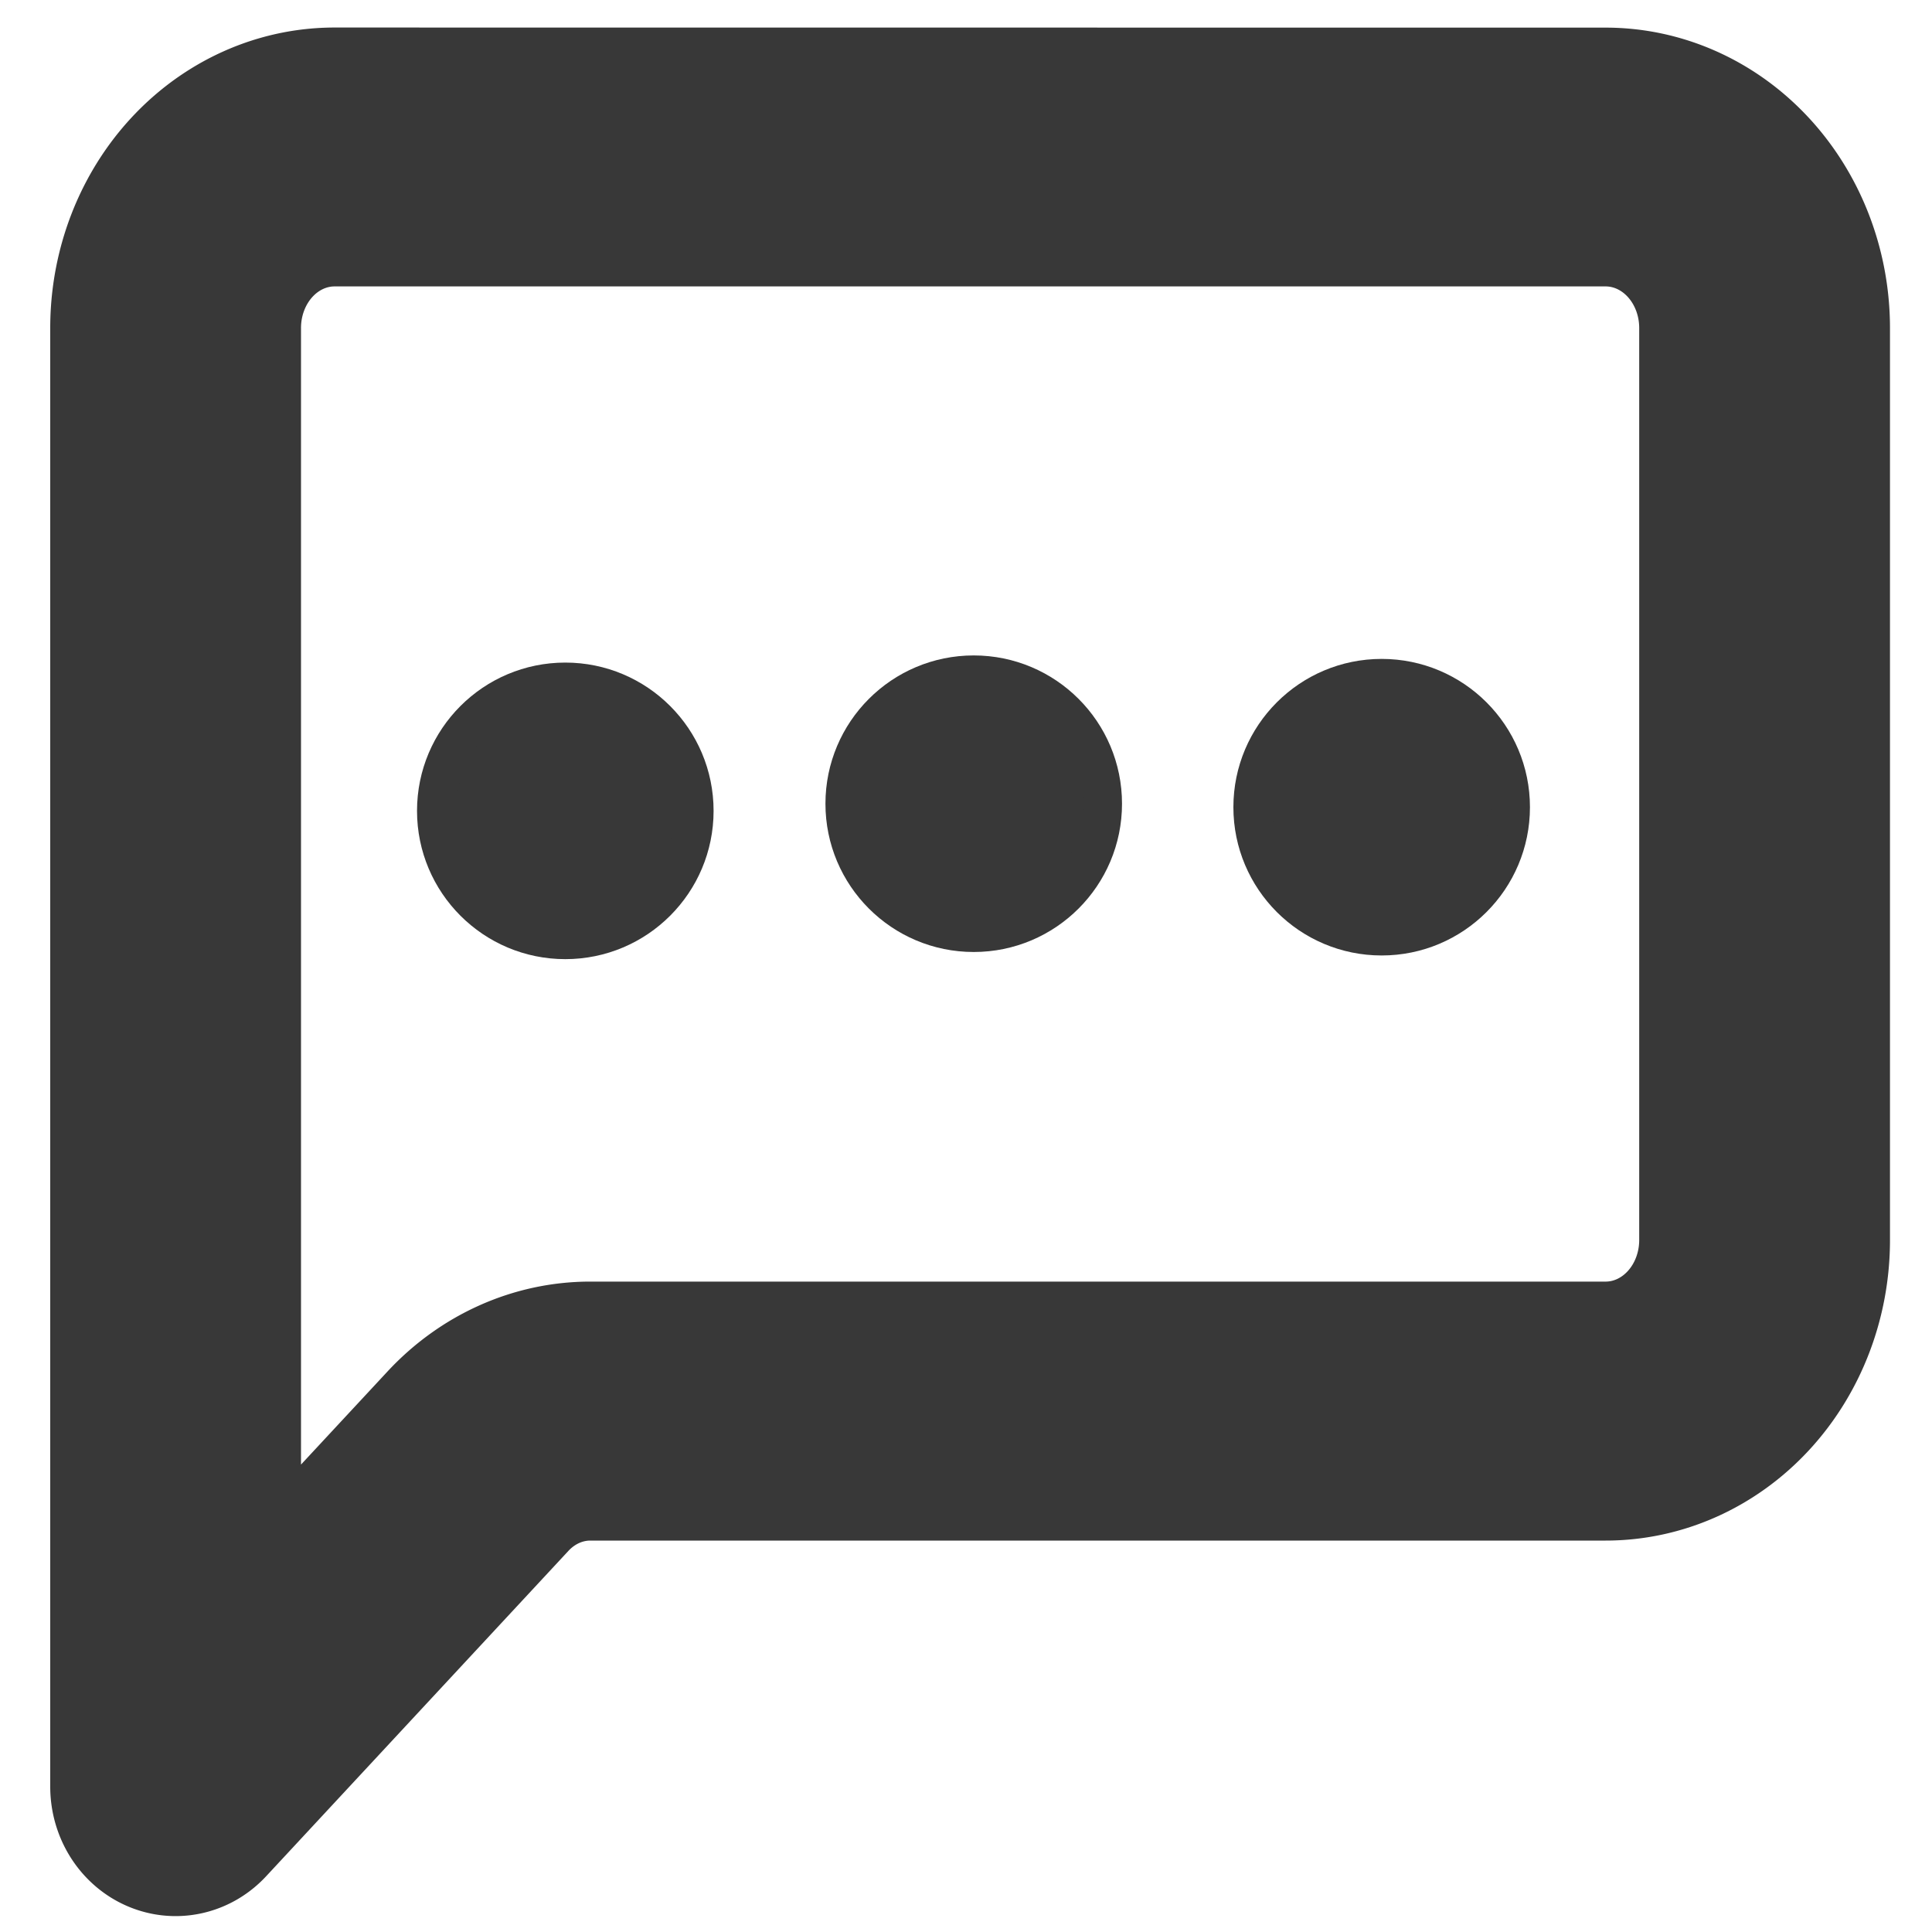 <?xml version="1.0" encoding="UTF-8" standalone="no"?>
<svg
   xmlns:dc="http://purl.org/dc/elements/1.1/"
   xmlns:cc="http://creativecommons.org/ns#"
   xmlns:rdf="http://www.w3.org/1999/02/22-rdf-syntax-ns#"
   xmlns:svg="http://www.w3.org/2000/svg"
   xmlns="http://www.w3.org/2000/svg"
   xmlns:sodipodi="http://sodipodi.sourceforge.net/DTD/sodipodi-0.dtd"
   xmlns:inkscape="http://www.inkscape.org/namespaces/inkscape"
   style="fill:currentColor"
   inkscape:version="1.0 (4035a4fb49, 2020-05-01)"
   sodipodi:docname="strelka15.svg"
   id="svg4"
   version="1.1"
   viewBox="0 0 20 20"
   class="bi bi-chat-left"
   height="20"
   width="20">
  <defs
     id="defs8" />
  <sodipodi:namedview
     inkscape:document-rotation="0"
     inkscape:current-layer="svg4"
     inkscape:window-maximized="1"
     inkscape:window-y="-11"
     inkscape:window-x="-11"
     inkscape:cy="12.52662"
     inkscape:cx="26.596878"
     inkscape:zoom="20.85965"
     showgrid="false"
     id="namedview6"
     inkscape:window-height="1046"
     inkscape:window-width="1920"
     inkscape:pageshadow="2"
     inkscape:pageopacity="0"
     guidetolerance="10"
     gridtolerance="10"
     objecttolerance="10"
     borderopacity="1"
     bordercolor="#666666"
     pagecolor="#ffffff" />
  <path
     inkscape:connector-curvature="0"
     style="fill:#383838;fill-opacity:1;stroke:#383838;stroke-width:1.5;stroke-miterlimit:4;stroke-dasharray:none;stroke-opacity:1"
     id="path2"
     d="m 16.622,2.215 a 1.097,1.18 0 0 1 1.097,1.18 v 9.442 a 1.097,1.18 0 0 1 -1.097,1.18 H 6.11 A 2.193,2.36 0 0 0 4.56,14.709 L 2.366,17.07 V 3.396 A 1.097,1.18 0 0 1 3.463,2.215 Z M 3.463,1.035 A 2.193,2.36 0 0 0 1.27,3.396 V 18.494 a 0.548,0.59 0 0 0 0.937,0.417 L 5.335,15.544 a 1.097,1.18 0 0 1 0.775,-0.346 H 16.622 a 2.193,2.36 0 0 0 2.193,-2.36 V 3.396 a 2.193,2.36 0 0 0 -2.193,-2.36 z" />
  <ellipse
     ry="1.334"
     rx="1.334"
     cy="8.394"
     cx="5.852"
     id="path2265"
     style="fill:#383838;fill-opacity:1;stroke:#383838;stroke-width:0.402;stroke-linecap:round;stroke-linejoin:round;stroke-miterlimit:10;stroke-dasharray:none;stroke-opacity:1;paint-order:markers fill stroke" />
  <ellipse
     ry="1.334"
     rx="1.334"
     style="fill:#383838;fill-opacity:1;stroke:#383838;stroke-width:0.402;stroke-linecap:round;stroke-linejoin:round;stroke-miterlimit:10;stroke-dasharray:none;stroke-opacity:1;paint-order:markers fill stroke"
     id="path2265-8"
     cx="10.08"
     cy="8.32" />
  <ellipse
     ry="1.334"
     rx="1.334"
     cy="8.356"
     cx="14.303"
     id="path2265-8-3"
     style="fill:#383838;fill-opacity:1;stroke:#383838;stroke-width:0.402;stroke-linecap:round;stroke-linejoin:round;stroke-miterlimit:10;stroke-dasharray:none;stroke-opacity:1;paint-order:markers fill stroke" />
</svg>
